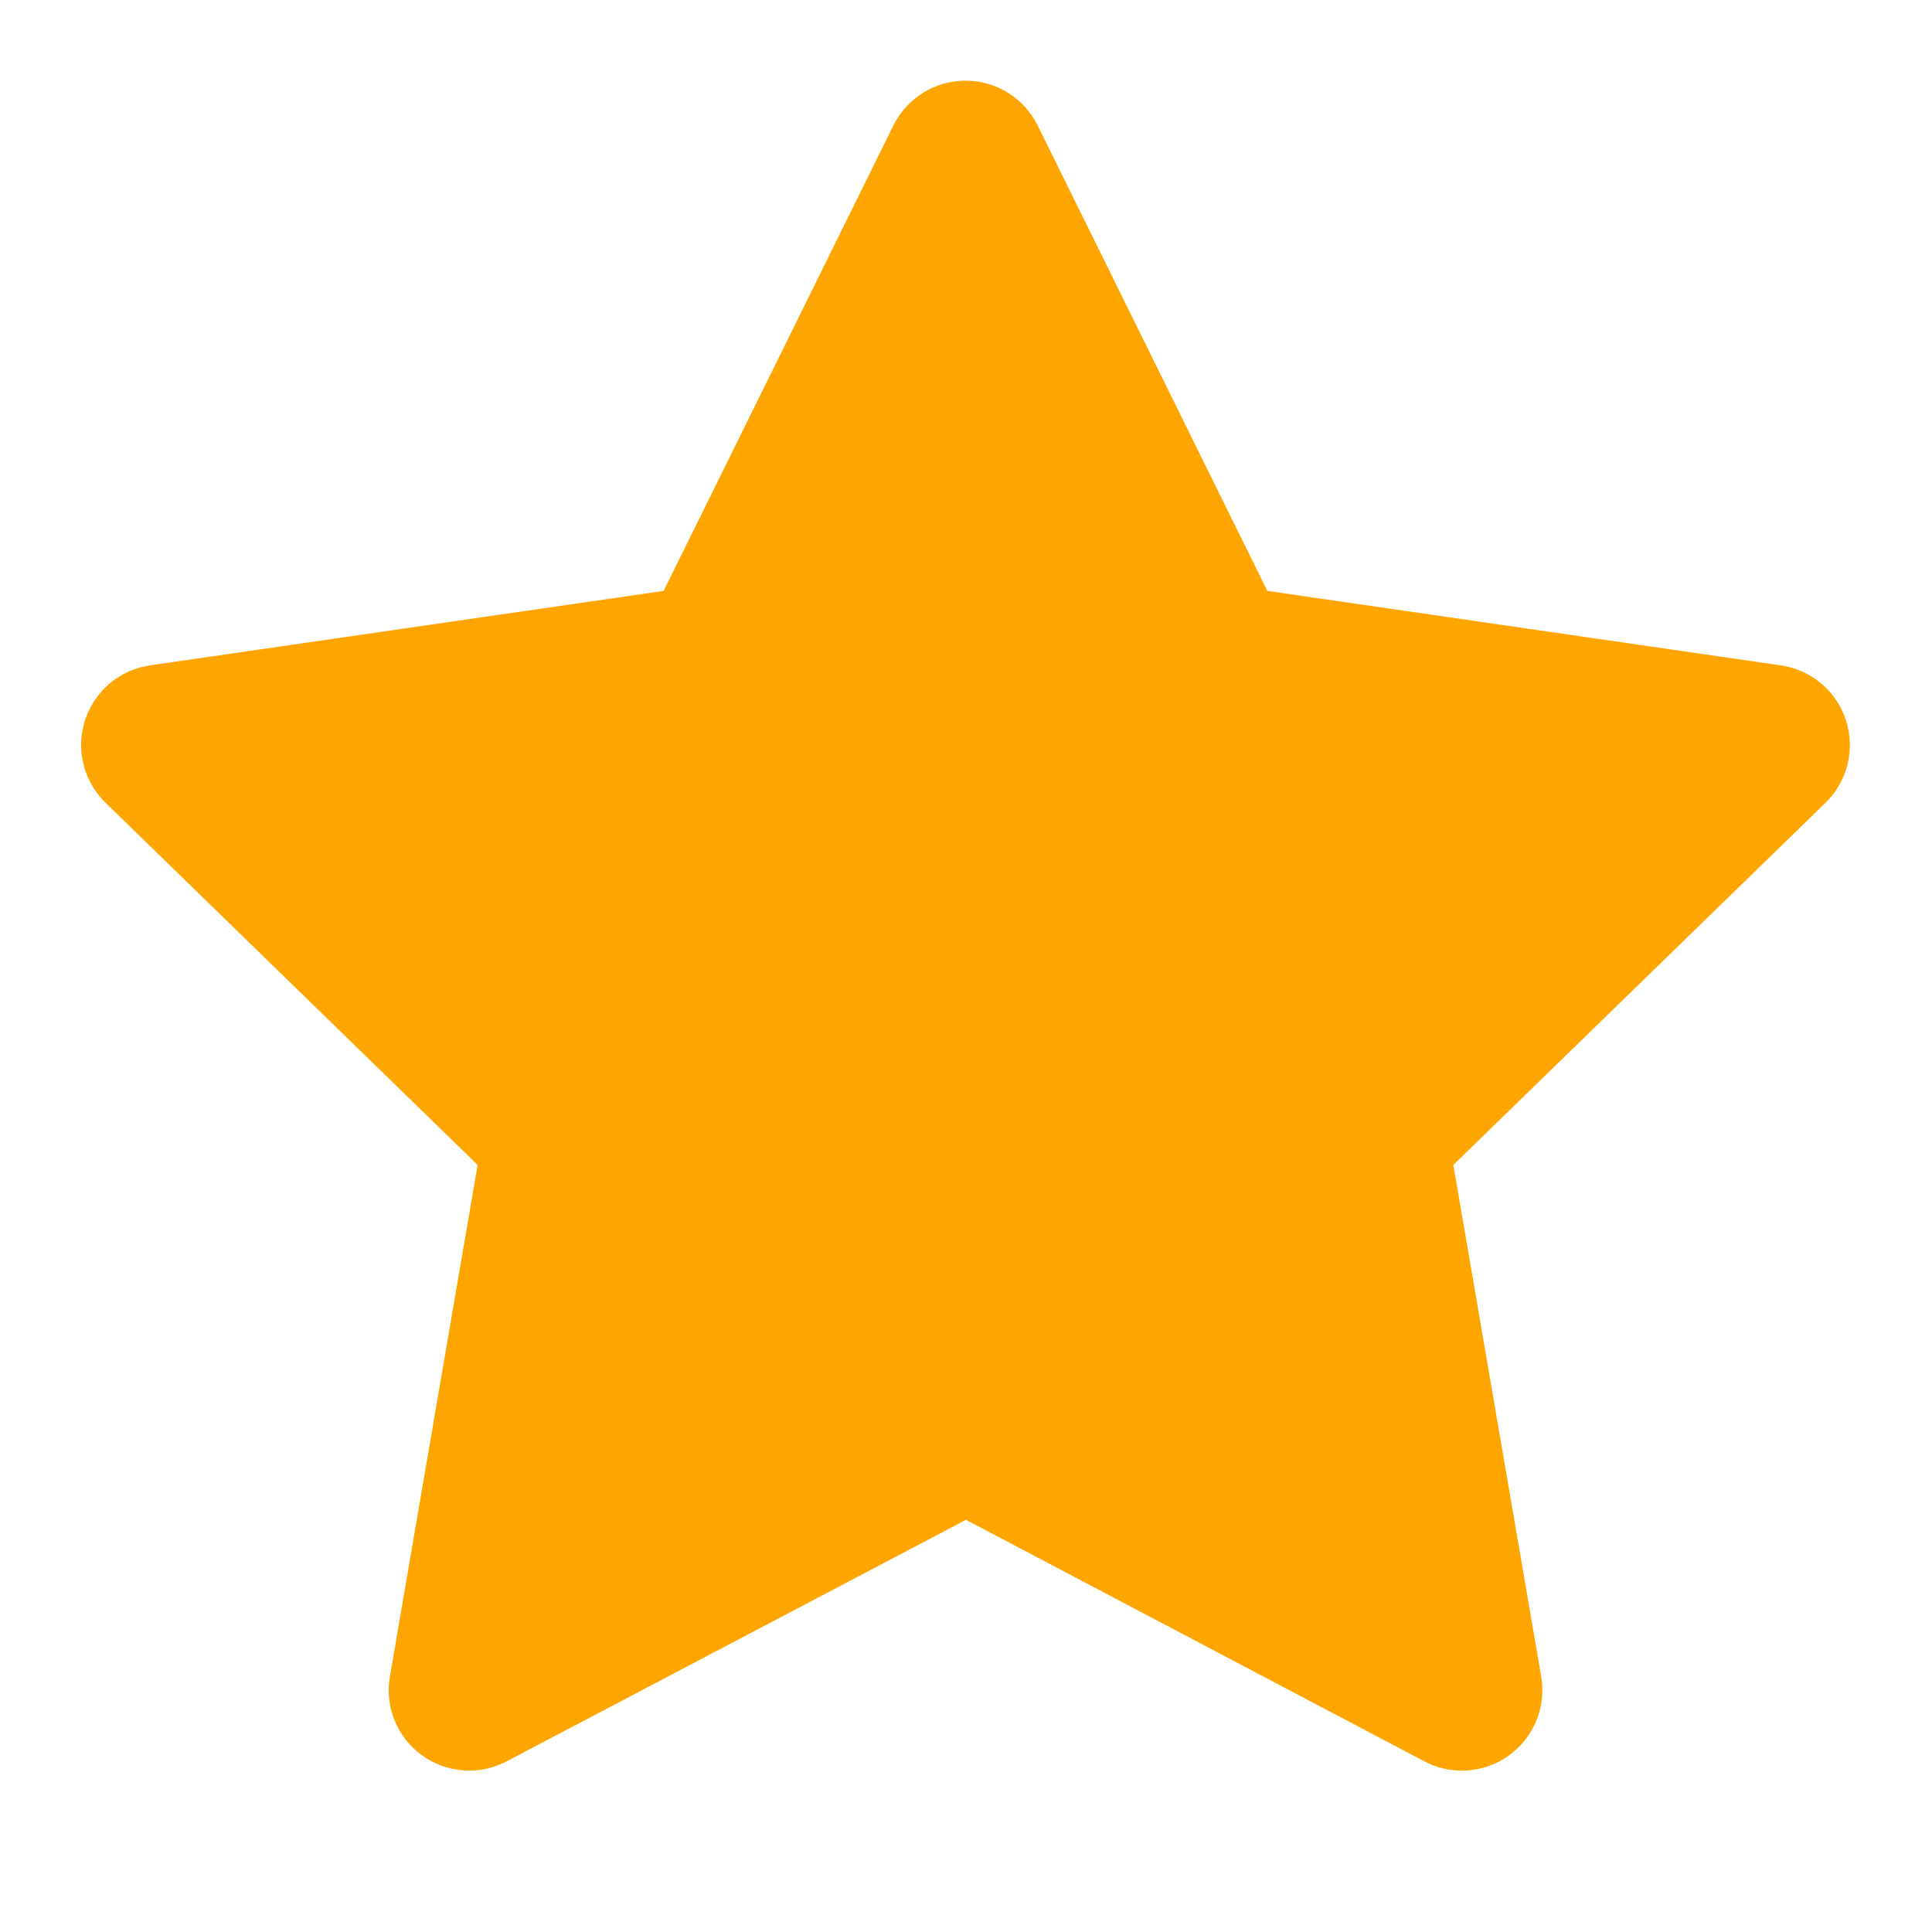 <svg width="32" height="32" viewBox="0 0 32 32" fill="none" xmlns="http://www.w3.org/2000/svg">
    <g clip-path="url(#clip0_2762_5144)">
        <path
            d="M10.992 9.787L2.486 11.02L2.335 11.051C2.107 11.111 1.899 11.231 1.732 11.398C1.566 11.566 1.447 11.774 1.387 12.002C1.327 12.231 1.329 12.471 1.393 12.698C1.456 12.925 1.579 13.132 1.748 13.296L7.911 19.295L6.458 27.768L6.44 27.915C6.426 28.151 6.475 28.386 6.582 28.597C6.689 28.807 6.85 28.986 7.049 29.114C7.247 29.242 7.476 29.315 7.713 29.326C7.949 29.336 8.183 29.283 8.392 29.173L16 25.173L23.591 29.173L23.724 29.235C23.944 29.321 24.184 29.348 24.417 29.312C24.651 29.275 24.871 29.178 25.054 29.028C25.238 28.879 25.378 28.684 25.461 28.462C25.544 28.241 25.567 28.001 25.527 27.768L24.072 19.295L30.238 13.295L30.342 13.181C30.49 12.998 30.588 12.779 30.624 12.546C30.66 12.313 30.634 12.075 30.548 11.856C30.463 11.636 30.32 11.443 30.136 11.297C29.951 11.15 29.731 11.055 29.498 11.021L20.991 9.787L17.188 2.08C17.078 1.857 16.908 1.669 16.697 1.537C16.485 1.406 16.241 1.336 15.992 1.336C15.743 1.336 15.499 1.406 15.288 1.537C15.077 1.669 14.906 1.857 14.796 2.08L10.992 9.787Z"
            fill="#FFA500" />
    </g>
    <defs>
        <clipPath id="clip0_2762_5144">
            <rect width="32" height="32" fill="white" />
        </clipPath>
    </defs>
</svg>